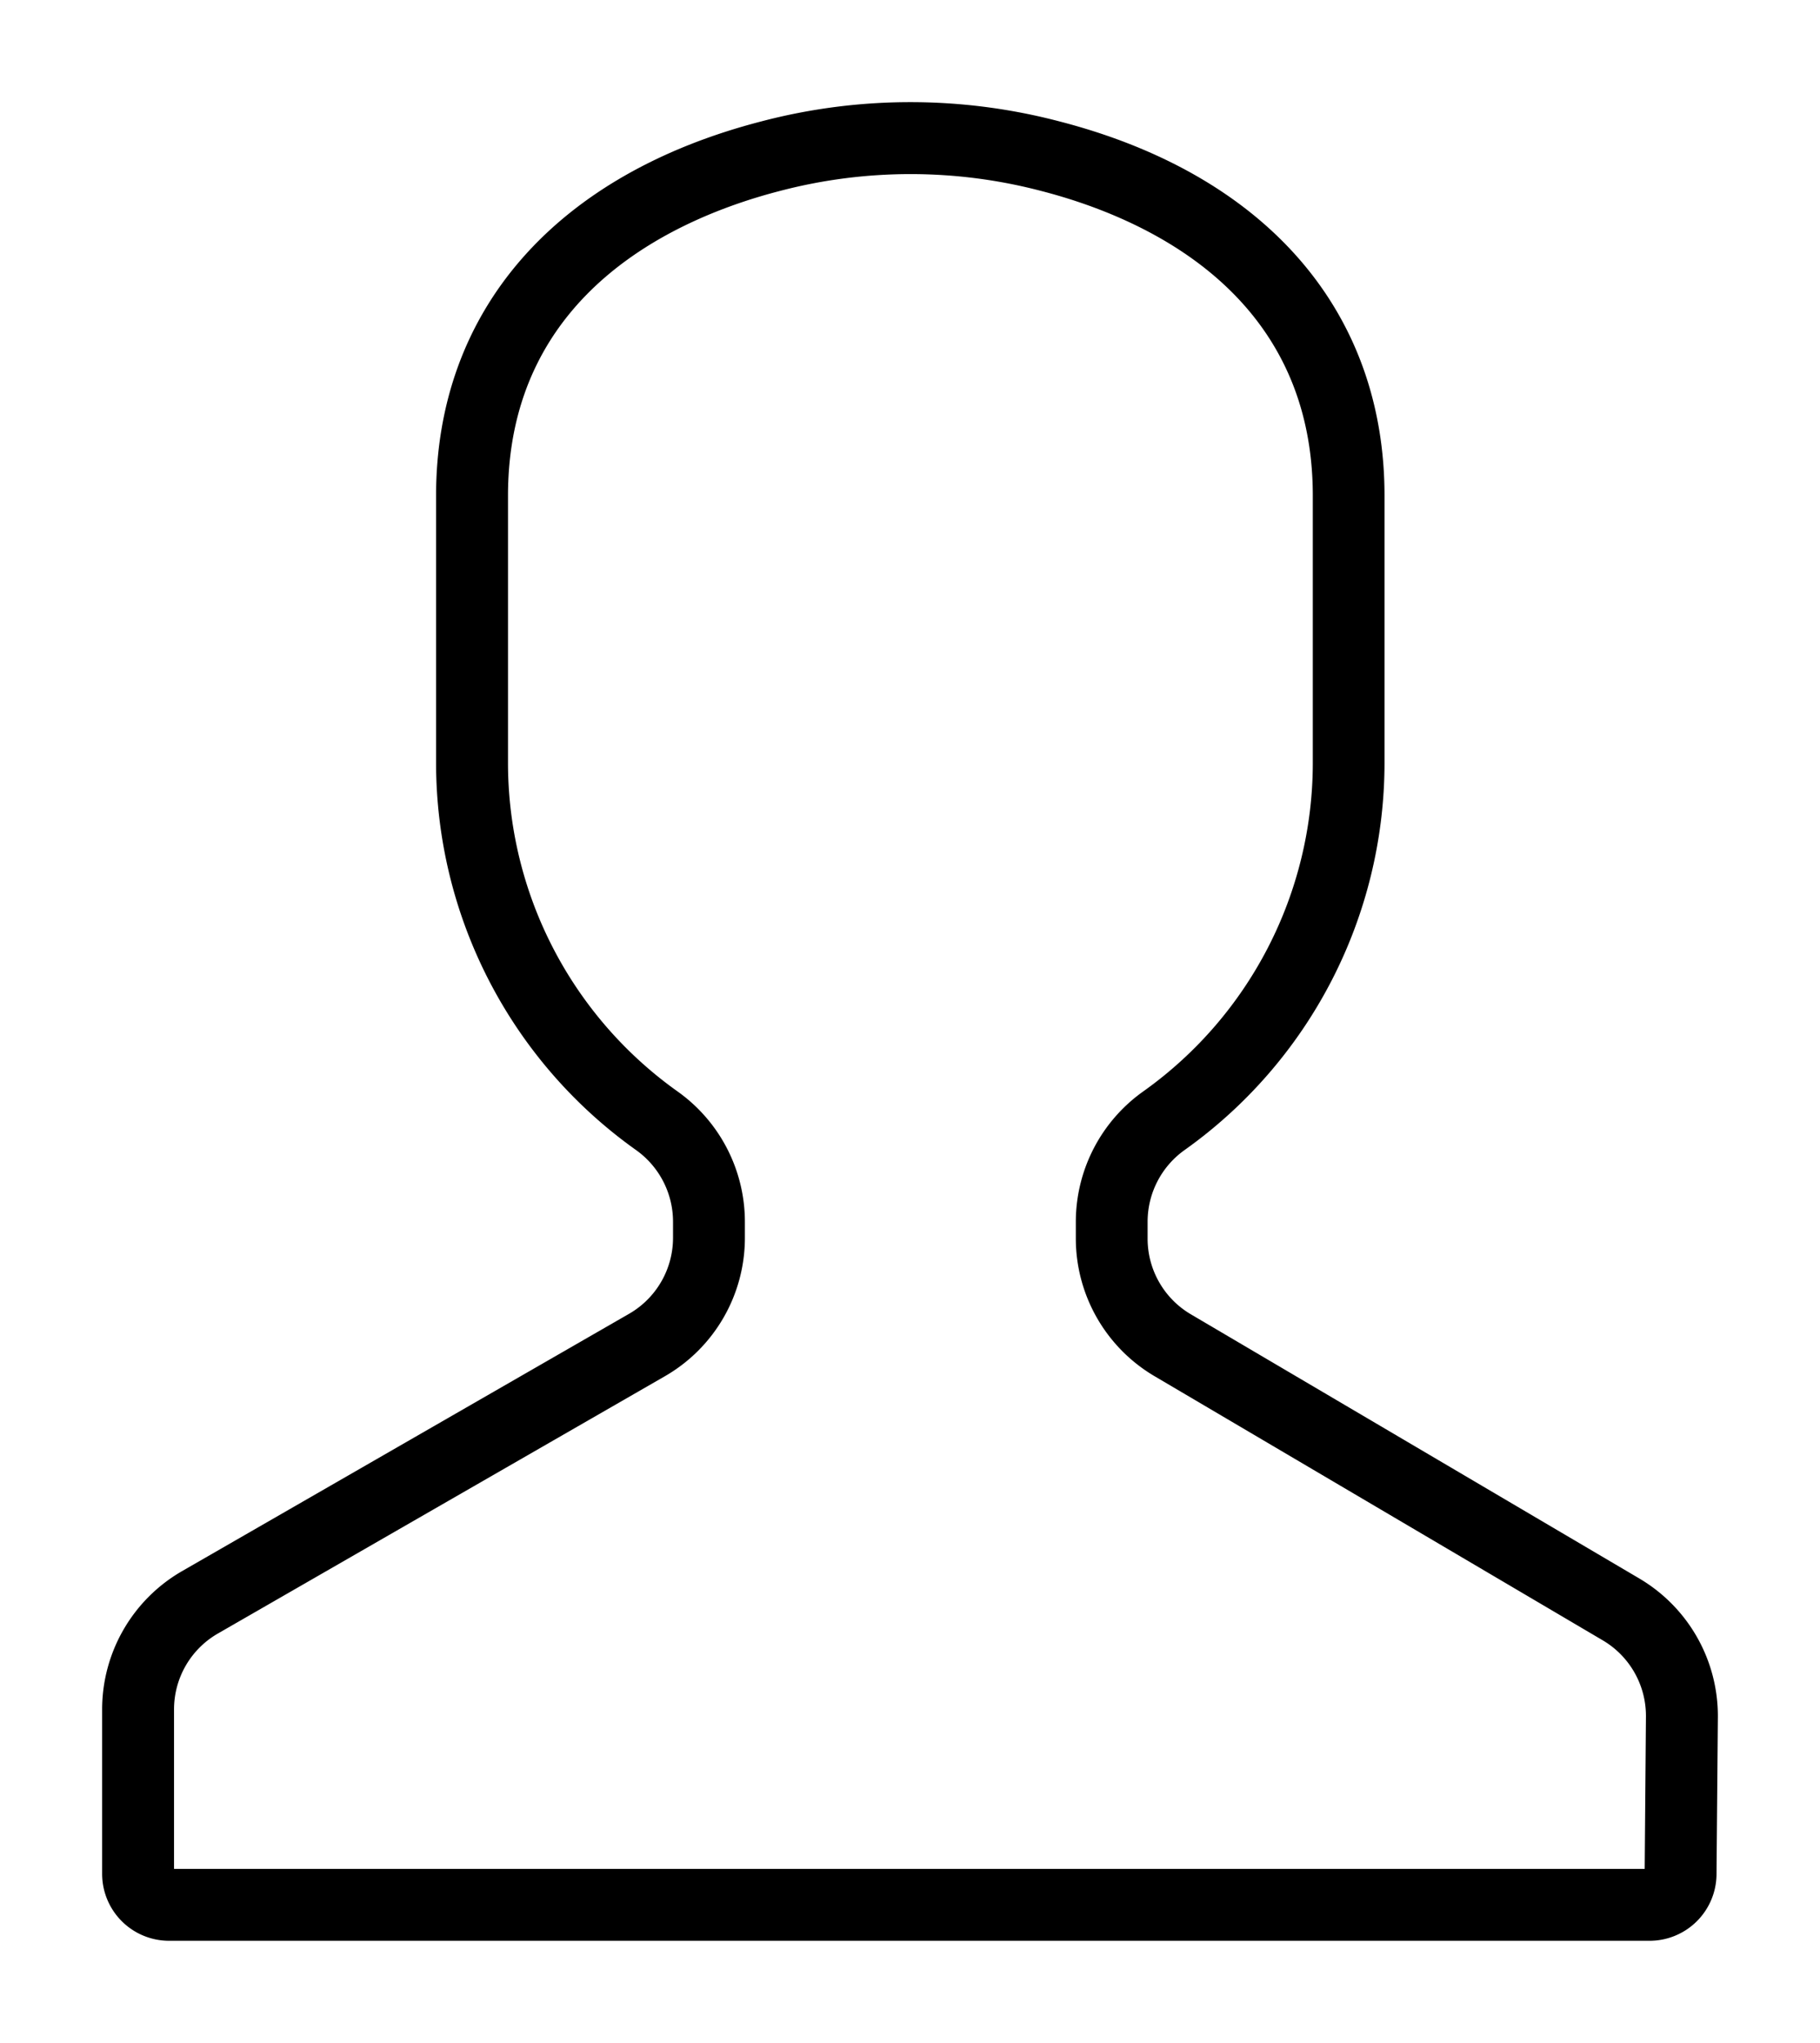 <svg xmlns="http://www.w3.org/2000/svg" height="100" width="89.098"><path d="M80.26 77.27L58.286 64.327a4.294 4.294 0 01-2.105-3.684v-.855a4.31 4.31 0 011.823-3.503 23.267 23.267 0 009.775-18.925V24.265c0-9.048-5.818-15.73-15.963-18.335a28.716 28.716 0 00-14.498 0c-10.15 2.611-15.97 9.294-15.97 18.336v13.099a23.267 23.267 0 009.776 18.92 4.309 4.309 0 011.824 3.503v.813a4.294 4.294 0 01-2.147 3.706L8.907 76.909A7.815 7.815 0 005 83.665v8.067A3.277 3.277 0 008.269 95h72.496a3.277 3.277 0 003.267-3.234l.066-7.709a7.815 7.815 0 00-3.839-6.787zm.256 14.211H8.52v-7.816a4.284 4.284 0 012.147-3.705L32.56 67.36a7.816 7.816 0 003.906-6.756v-.815a7.835 7.835 0 00-3.303-6.368 19.743 19.743 0 01-8.294-16.055V24.27c0-10.006 8.35-13.647 13.334-14.929a25.198 25.198 0 0112.745 0c4.972 1.278 13.32 4.916 13.32 14.927v13.096a19.74 19.74 0 01-8.296 16.057 7.835 7.835 0 00-3.305 6.366v.854a7.826 7.826 0 003.842 6.716L78.474 80.3a4.294 4.294 0 012.103 3.72z"/></svg>
